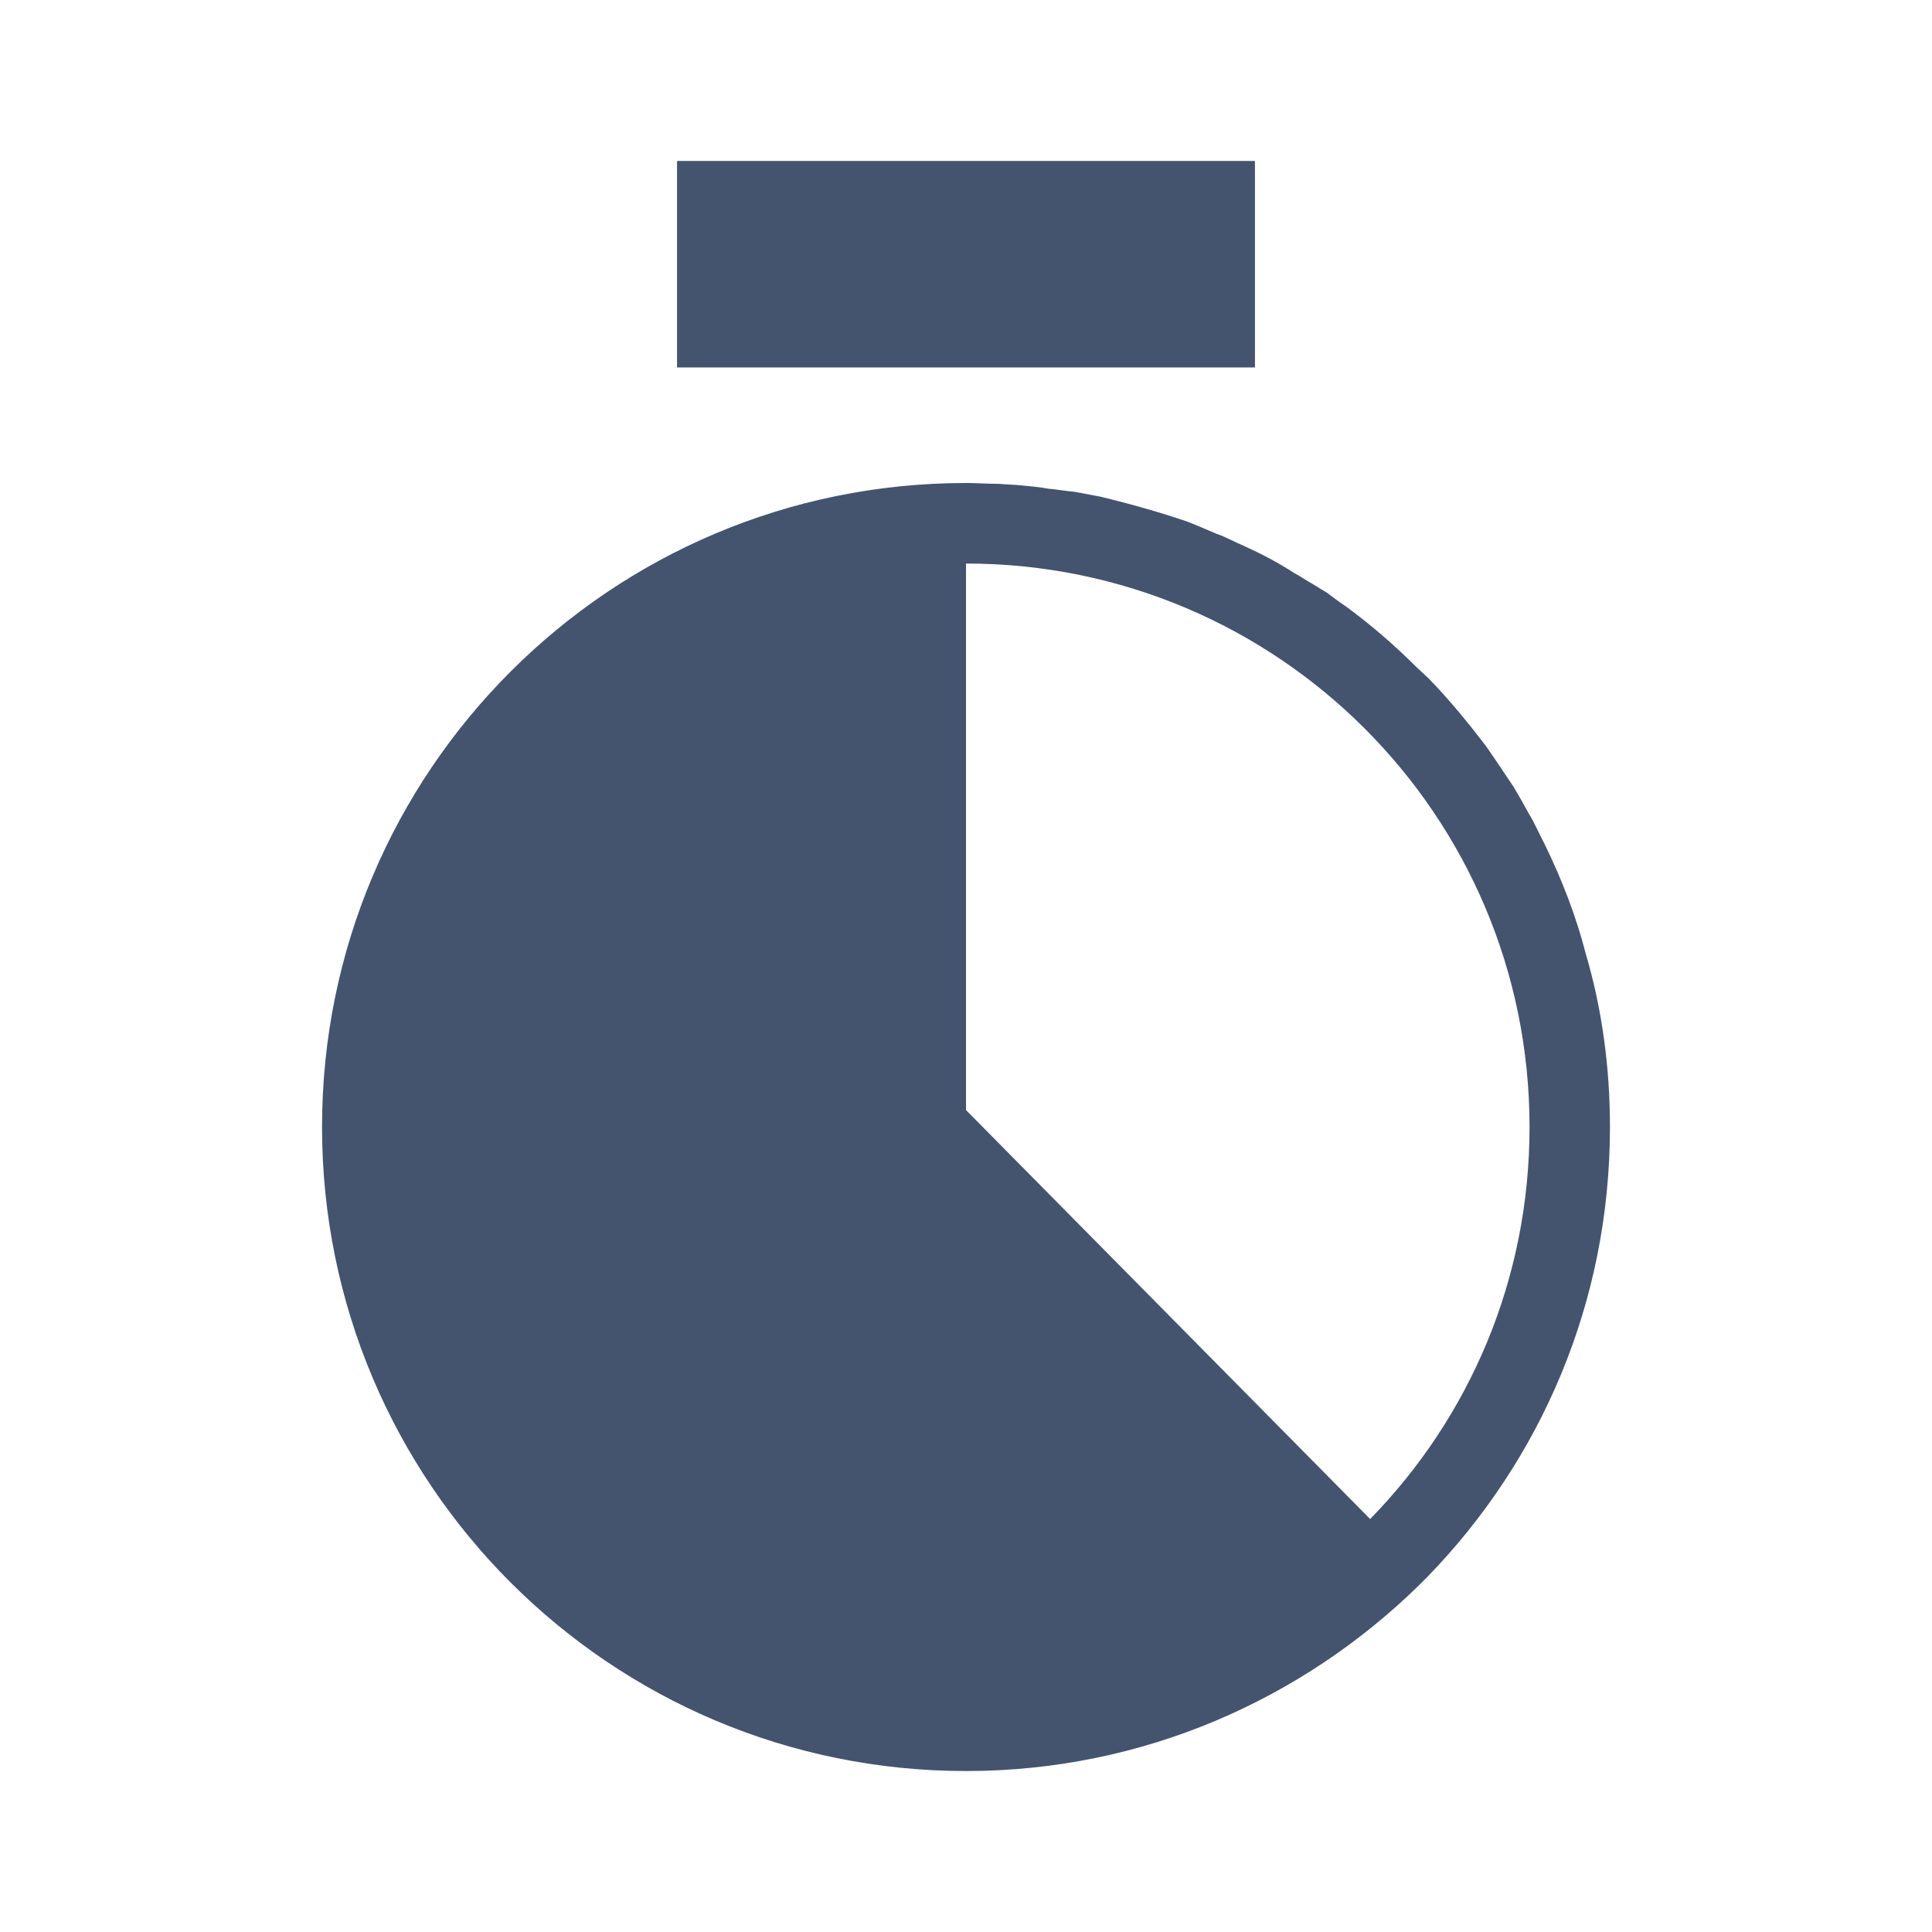 <svg width="16" height="16" viewBox="0 0 16 16" fill="none" xmlns="http://www.w3.org/2000/svg">
<path d="M10.393 1.333H5.607V3.043H10.393V1.333Z" style="fill:#44546F;"/>
<path d="M13.133 7.9C13.053 7.587 12.933 7.28 12.793 6.993C12.767 6.94 12.74 6.887 12.713 6.833C12.693 6.787 12.66 6.74 12.64 6.7C12.607 6.64 12.573 6.58 12.533 6.513C12.46 6.407 12.387 6.293 12.307 6.18C12.16 5.987 12.007 5.8 11.833 5.62L11.733 5.527C11.553 5.347 11.36 5.18 11.153 5.027C11.093 4.987 11.04 4.947 10.987 4.907C10.927 4.873 10.88 4.84 10.82 4.807C10.787 4.787 10.76 4.767 10.72 4.747C10.587 4.66 10.447 4.587 10.3 4.52C10.22 4.487 10.153 4.447 10.073 4.42C9.993 4.387 9.92 4.353 9.833 4.32C9.6 4.24 9.36 4.173 9.113 4.113C9.047 4.1 8.973 4.087 8.9 4.073C8.827 4.067 8.753 4.053 8.68 4.047C8.607 4.033 8.533 4.027 8.46 4.02C8.4 4.013 8.333 4.013 8.273 4.007C8.18 4.007 8.093 4 8 4C5.053 4 2.667 6.387 2.667 9.333C2.667 12.28 5.053 14.667 8 14.667C9.467 14.667 10.787 14.073 11.753 13.127C11.773 13.107 11.793 13.087 11.82 13.06C12.76 12.093 13.333 10.787 13.333 9.333C13.333 8.84 13.267 8.353 13.133 7.9ZM11.347 12.58L8 9.193V4.667C10.58 4.667 12.667 6.753 12.667 9.333C12.667 10.6 12.167 11.74 11.347 12.58Z" style="fill:#44546F;"/>
</svg>

